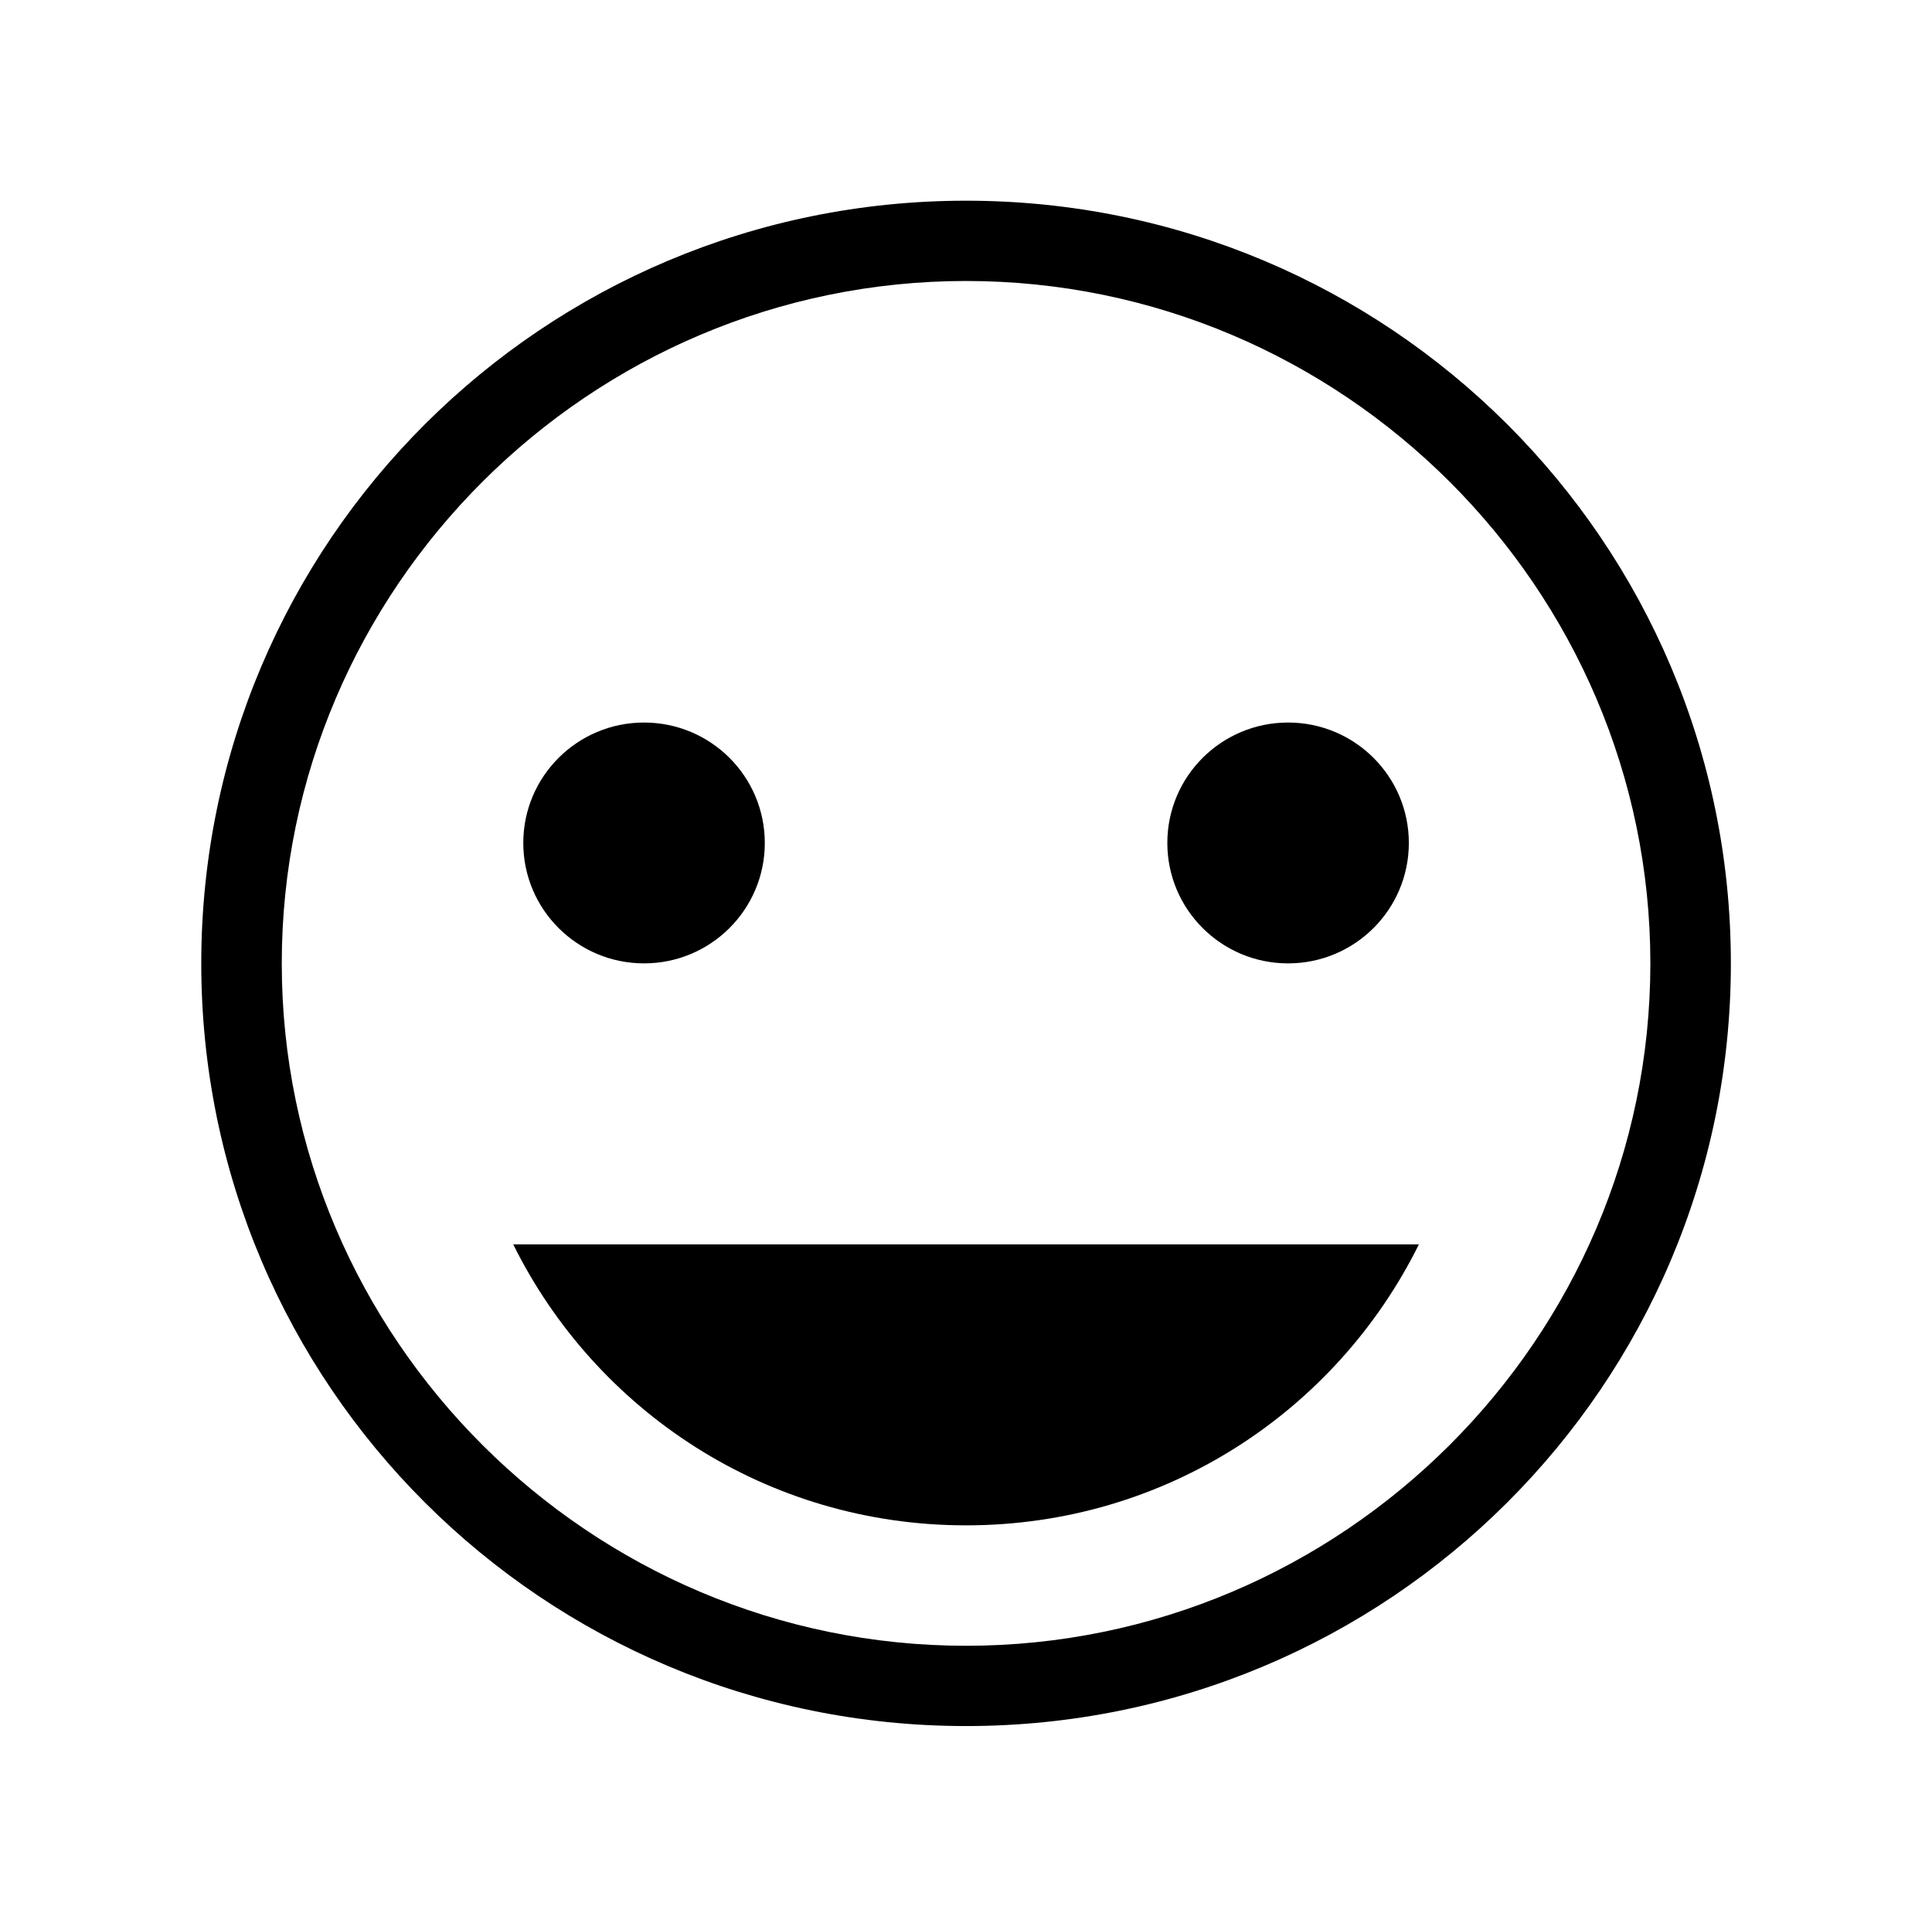 <svg width="342" height="341" xmlns="http://www.w3.org/2000/svg" xmlns:xlink="http://www.w3.org/1999/xlink" overflow="hidden"><defs><clipPath id="clip0"><rect x="460" y="190" width="342" height="341"/></clipPath></defs><g clip-path="url(#clip0)" transform="translate(-460 -190)"><path d="M248.646 149.188C248.646 160.958 239.104 170.5 227.333 170.5 215.563 170.5 206.021 160.958 206.021 149.188 206.021 137.417 215.563 127.875 227.333 127.875 239.104 127.875 248.646 137.417 248.646 149.188Z" transform="matrix(1.003 0 0 1 460 190)"/><path d="M134.979 149.188C134.979 160.958 125.437 170.5 113.667 170.5 101.896 170.5 92.354 160.958 92.354 149.188 92.354 137.417 101.896 127.875 113.667 127.875 125.437 127.875 134.979 137.417 134.979 149.188Z" transform="matrix(1.003 0 0 1 460 190)"/><path d="M170.5 220.229 90.578 220.229C105.142 249.711 135.334 269.958 170.5 269.958 205.666 269.958 235.858 249.711 250.422 220.229L170.5 220.229Z" transform="matrix(1.003 0 0 1 460 190)"/><path d="M170.5 49.729C236.924 49.729 291.271 104.076 291.271 170.5 291.271 236.924 236.924 291.271 170.5 291.271 104.076 291.271 49.729 236.924 49.729 170.5 49.729 104.076 104.076 49.729 170.5 49.729M170.5 35.521C95.906 35.521 35.521 95.906 35.521 170.5 35.521 245.094 95.906 305.479 170.5 305.479 245.094 305.479 305.479 245.094 305.479 170.5 305.479 95.906 245.094 35.521 170.5 35.521L170.5 35.521Z" transform="matrix(1.003 0 0 1 460 190)"/></g></svg>